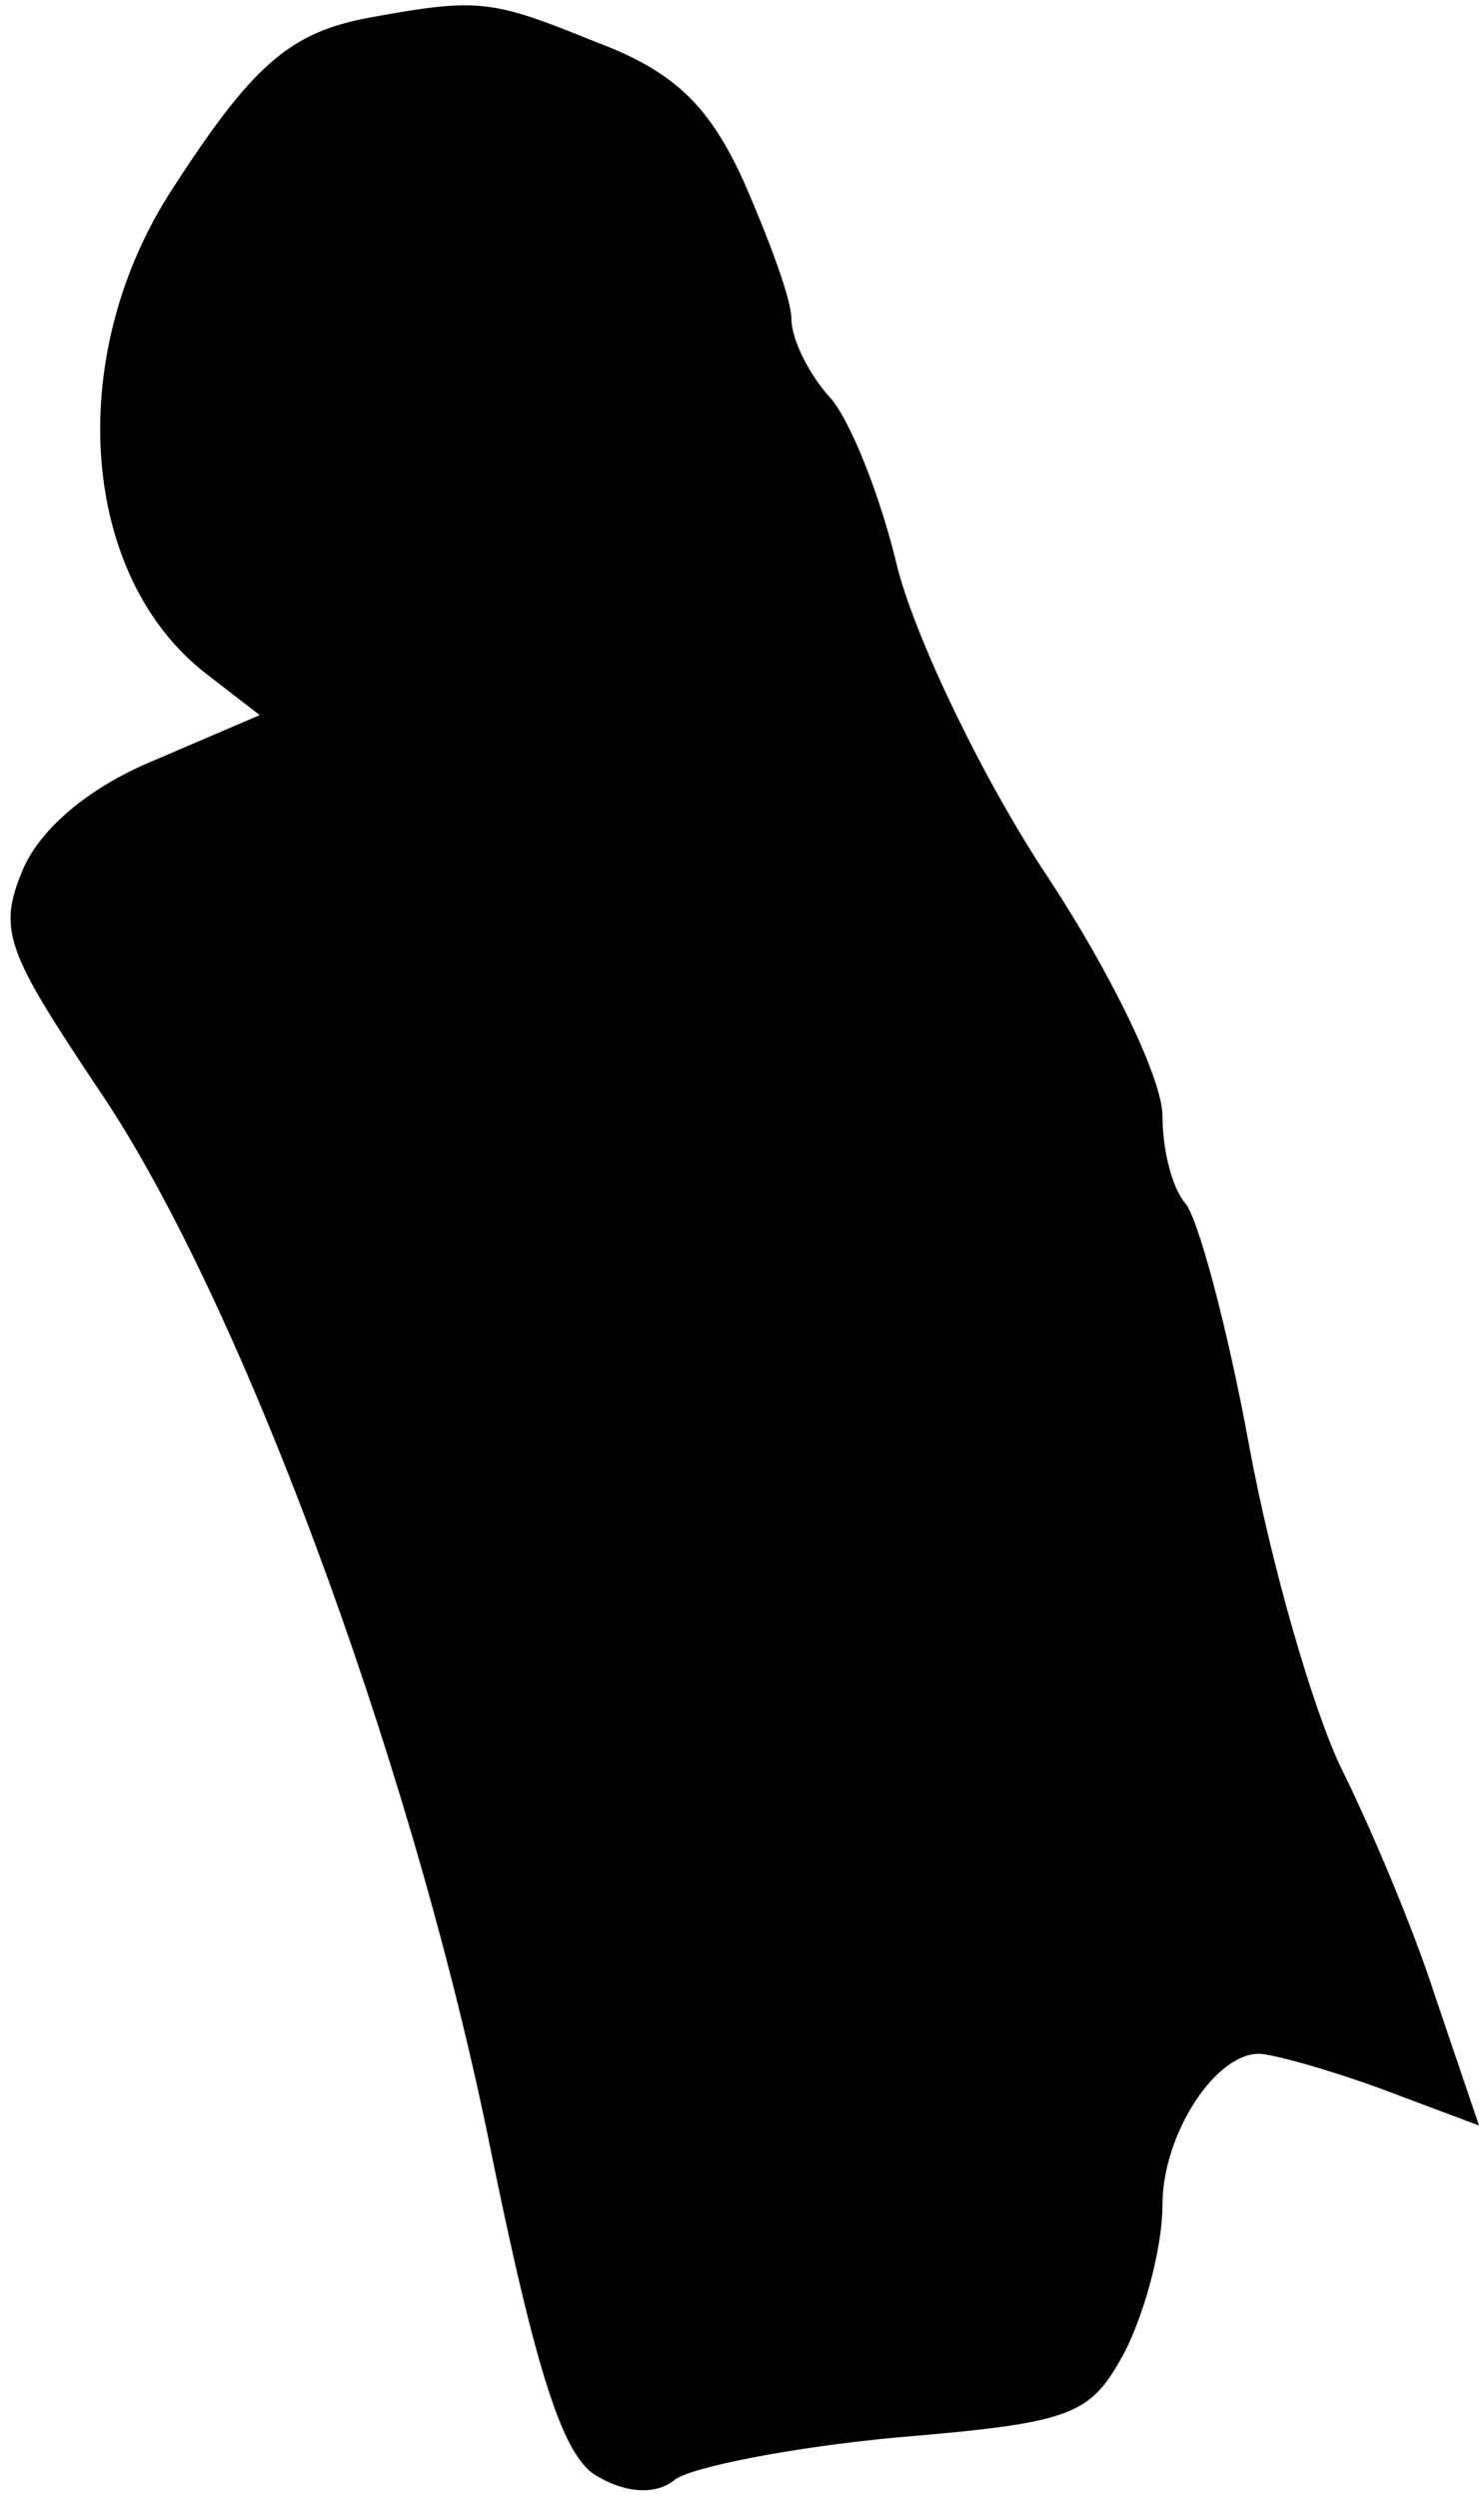 <?xml version="1.0" standalone="no"?>
<!DOCTYPE svg PUBLIC "-//W3C//DTD SVG 20010904//EN"
 "http://www.w3.org/TR/2001/REC-SVG-20010904/DTD/svg10.dtd">
<svg version="1.0" xmlns="http://www.w3.org/2000/svg"
 width="60pt" height="101pt" viewBox="0 0 60 101"
 preserveAspectRatio="xMidYMid meet">
<g transform="translate(0,101) scale(0.1,-0.1)"
fill="#000000" stroke="none">
<path fill="#000000" stroke="none" d="M150 1003 c-33 -6 -48 -19 -82 -72 -42
-67 -35 -154 15 -193 l22 -17 -42 -18 c-27 -11 -47 -28 -54 -45 -10 -24 -6
-33 30 -87 57 -83 126 -269 158 -423 20 -99 31 -132 45 -139 12 -7 24 -7 31
-1 7 5 47 13 90 17 72 6 78 9 92 35 8 16 15 42 15 59 0 28 21 61 39 61 5 0 27
-6 49 -14 l40 -15 -18 53 c-9 28 -27 70 -38 92 -11 23 -28 81 -37 130 -9 49
-21 93 -26 98 -5 6 -9 21 -9 35 0 15 -21 58 -46 96 -26 39 -53 95 -61 125 -7
30 -20 62 -28 70 -8 9 -15 23 -15 31 0 8 -9 32 -19 55 -14 31 -28 45 -60 57
-42 17 -47 18 -91 10z"/>
</g>
</svg>
